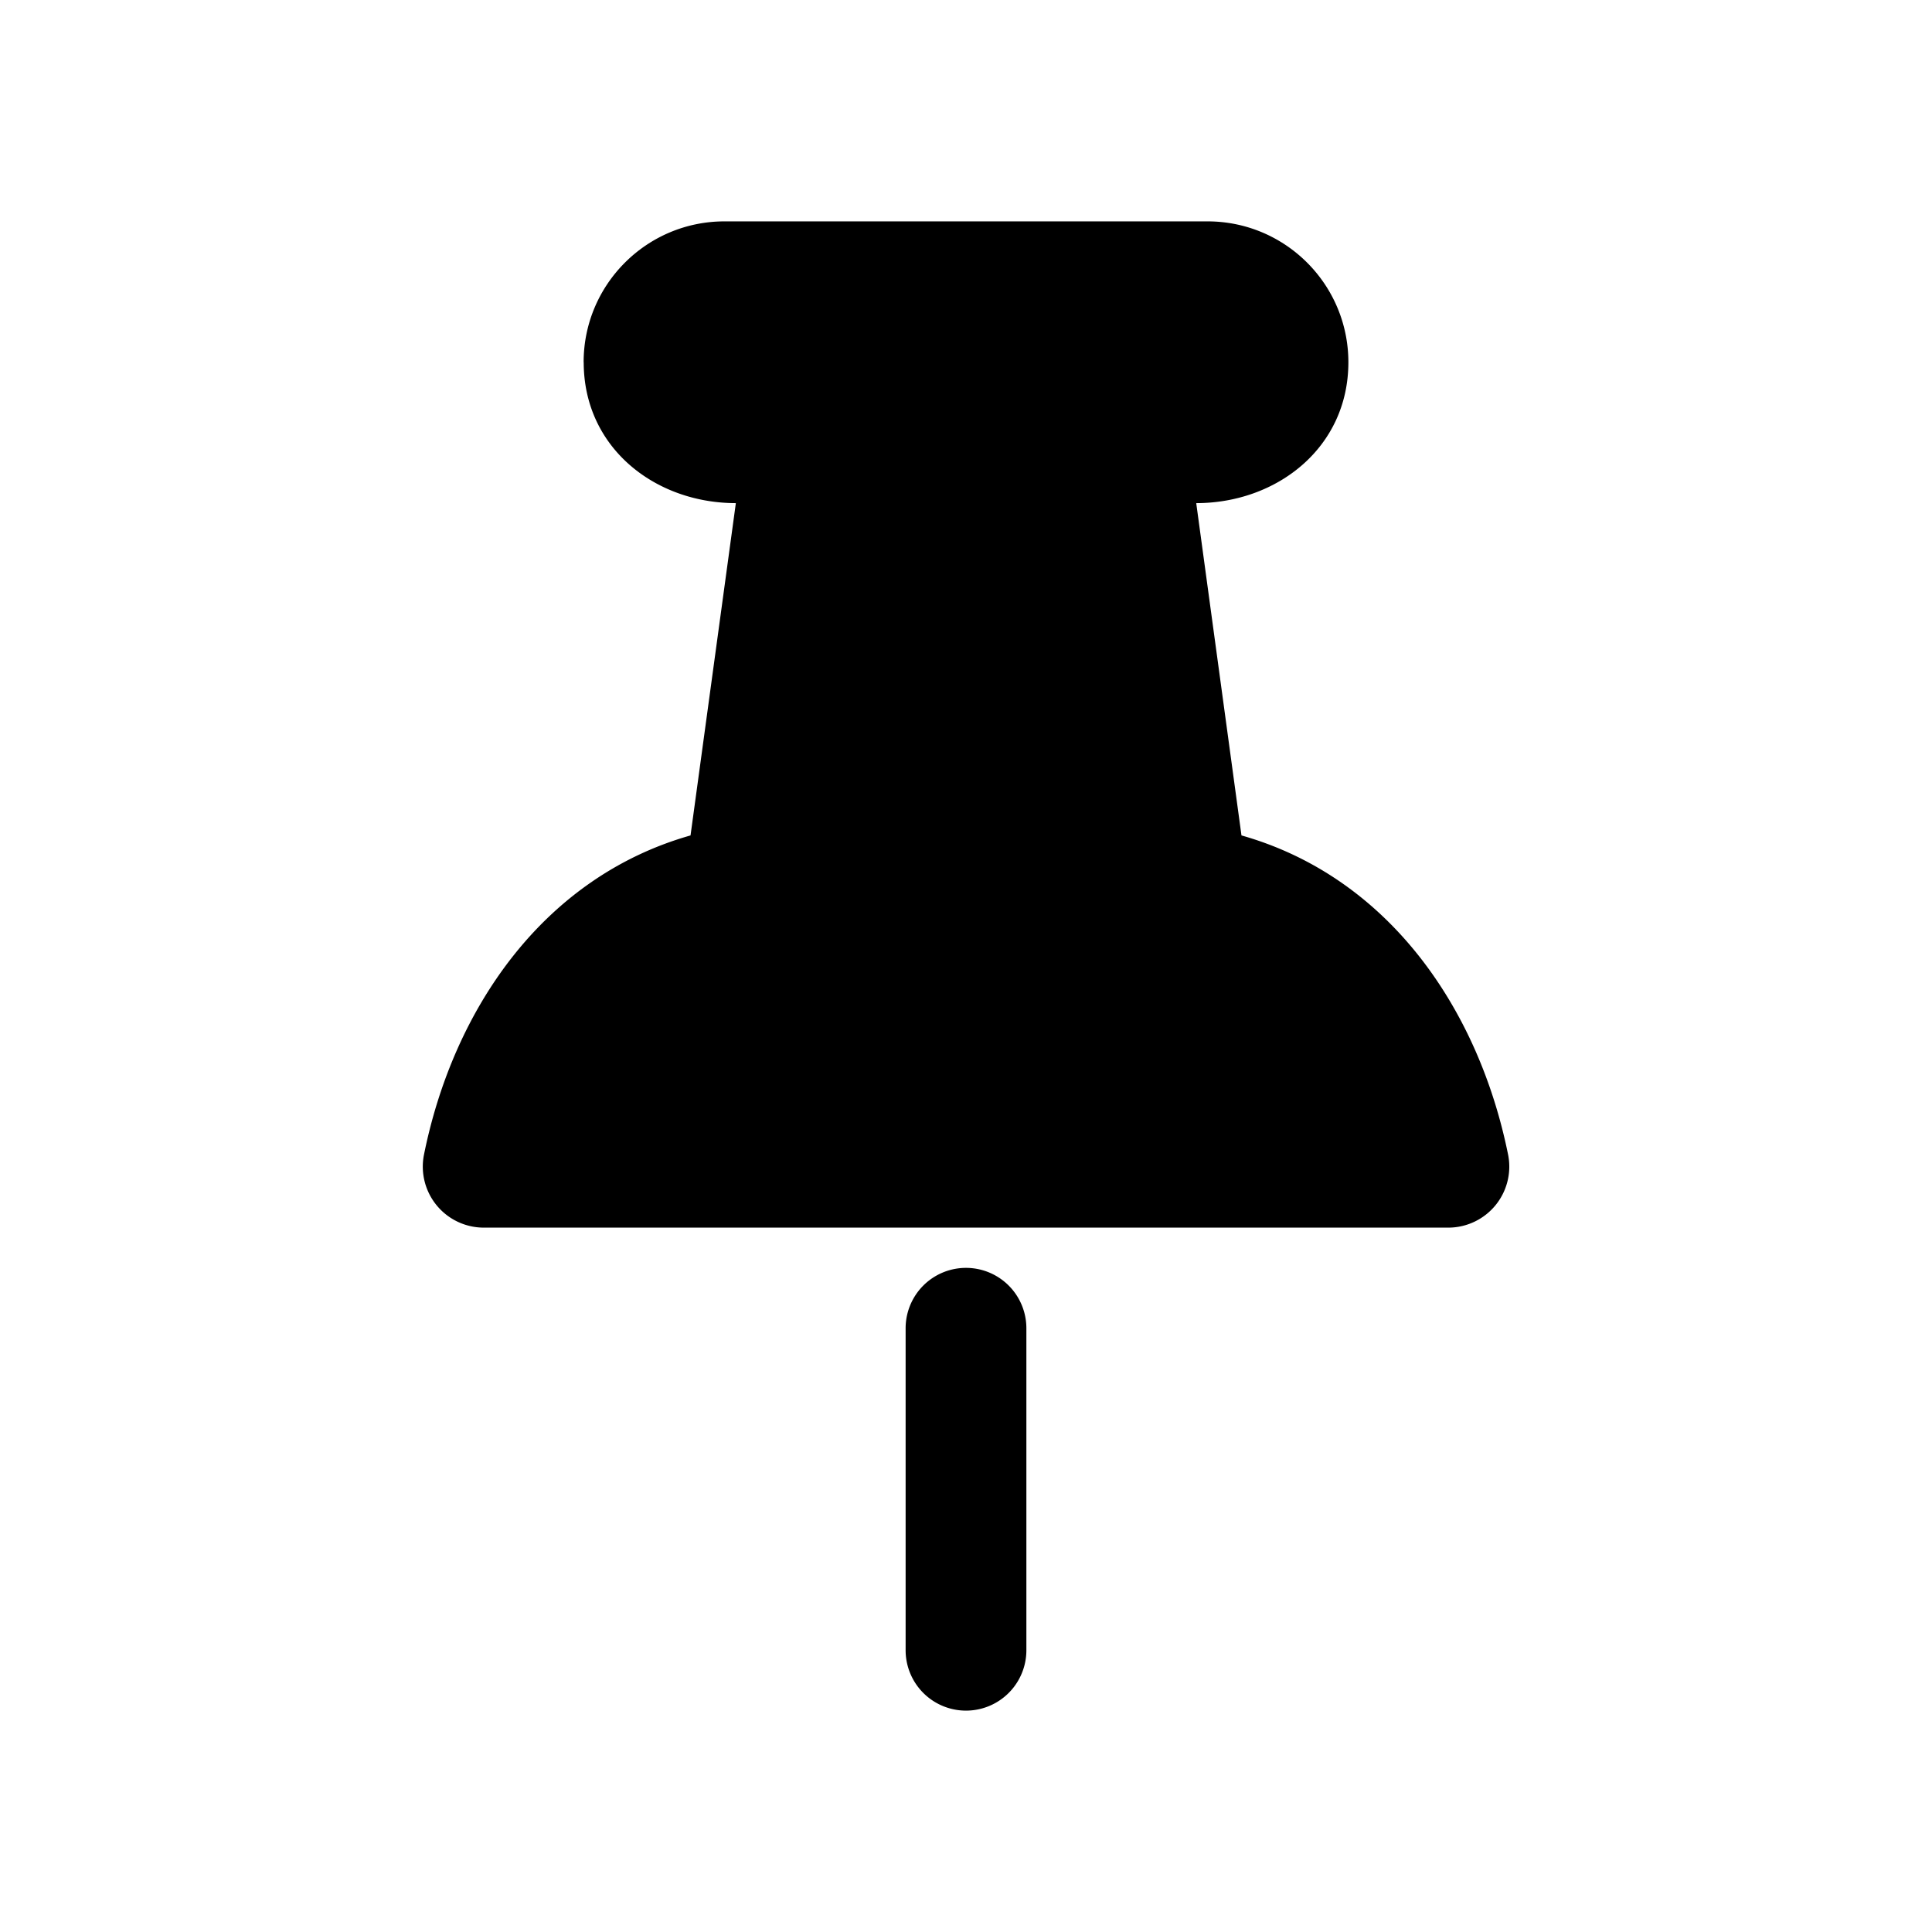 <svg xmlns="http://www.w3.org/2000/svg" width="1em" height="1em" viewBox="0 0 24 24"><path fill="currentColor" d="M7.25 4.5c0-.966.784-1.75 1.75-1.75h6c.967 0 1.75.784 1.75 1.75c0 1.063-.89 1.75-1.89 1.75l.562 4.128c1.835.52 2.951 2.165 3.314 3.975a.758.758 0 0 1-.736.897H6a.758.758 0 0 1-.735-.897c.362-1.81 1.478-3.454 3.313-3.975l.563-4.128c-1.002 0-1.89-.687-1.89-1.75m5.499 12a.75.75 0 0 0-1.5 0v4a.75.75 0 1 0 1.5 0z"/></svg>